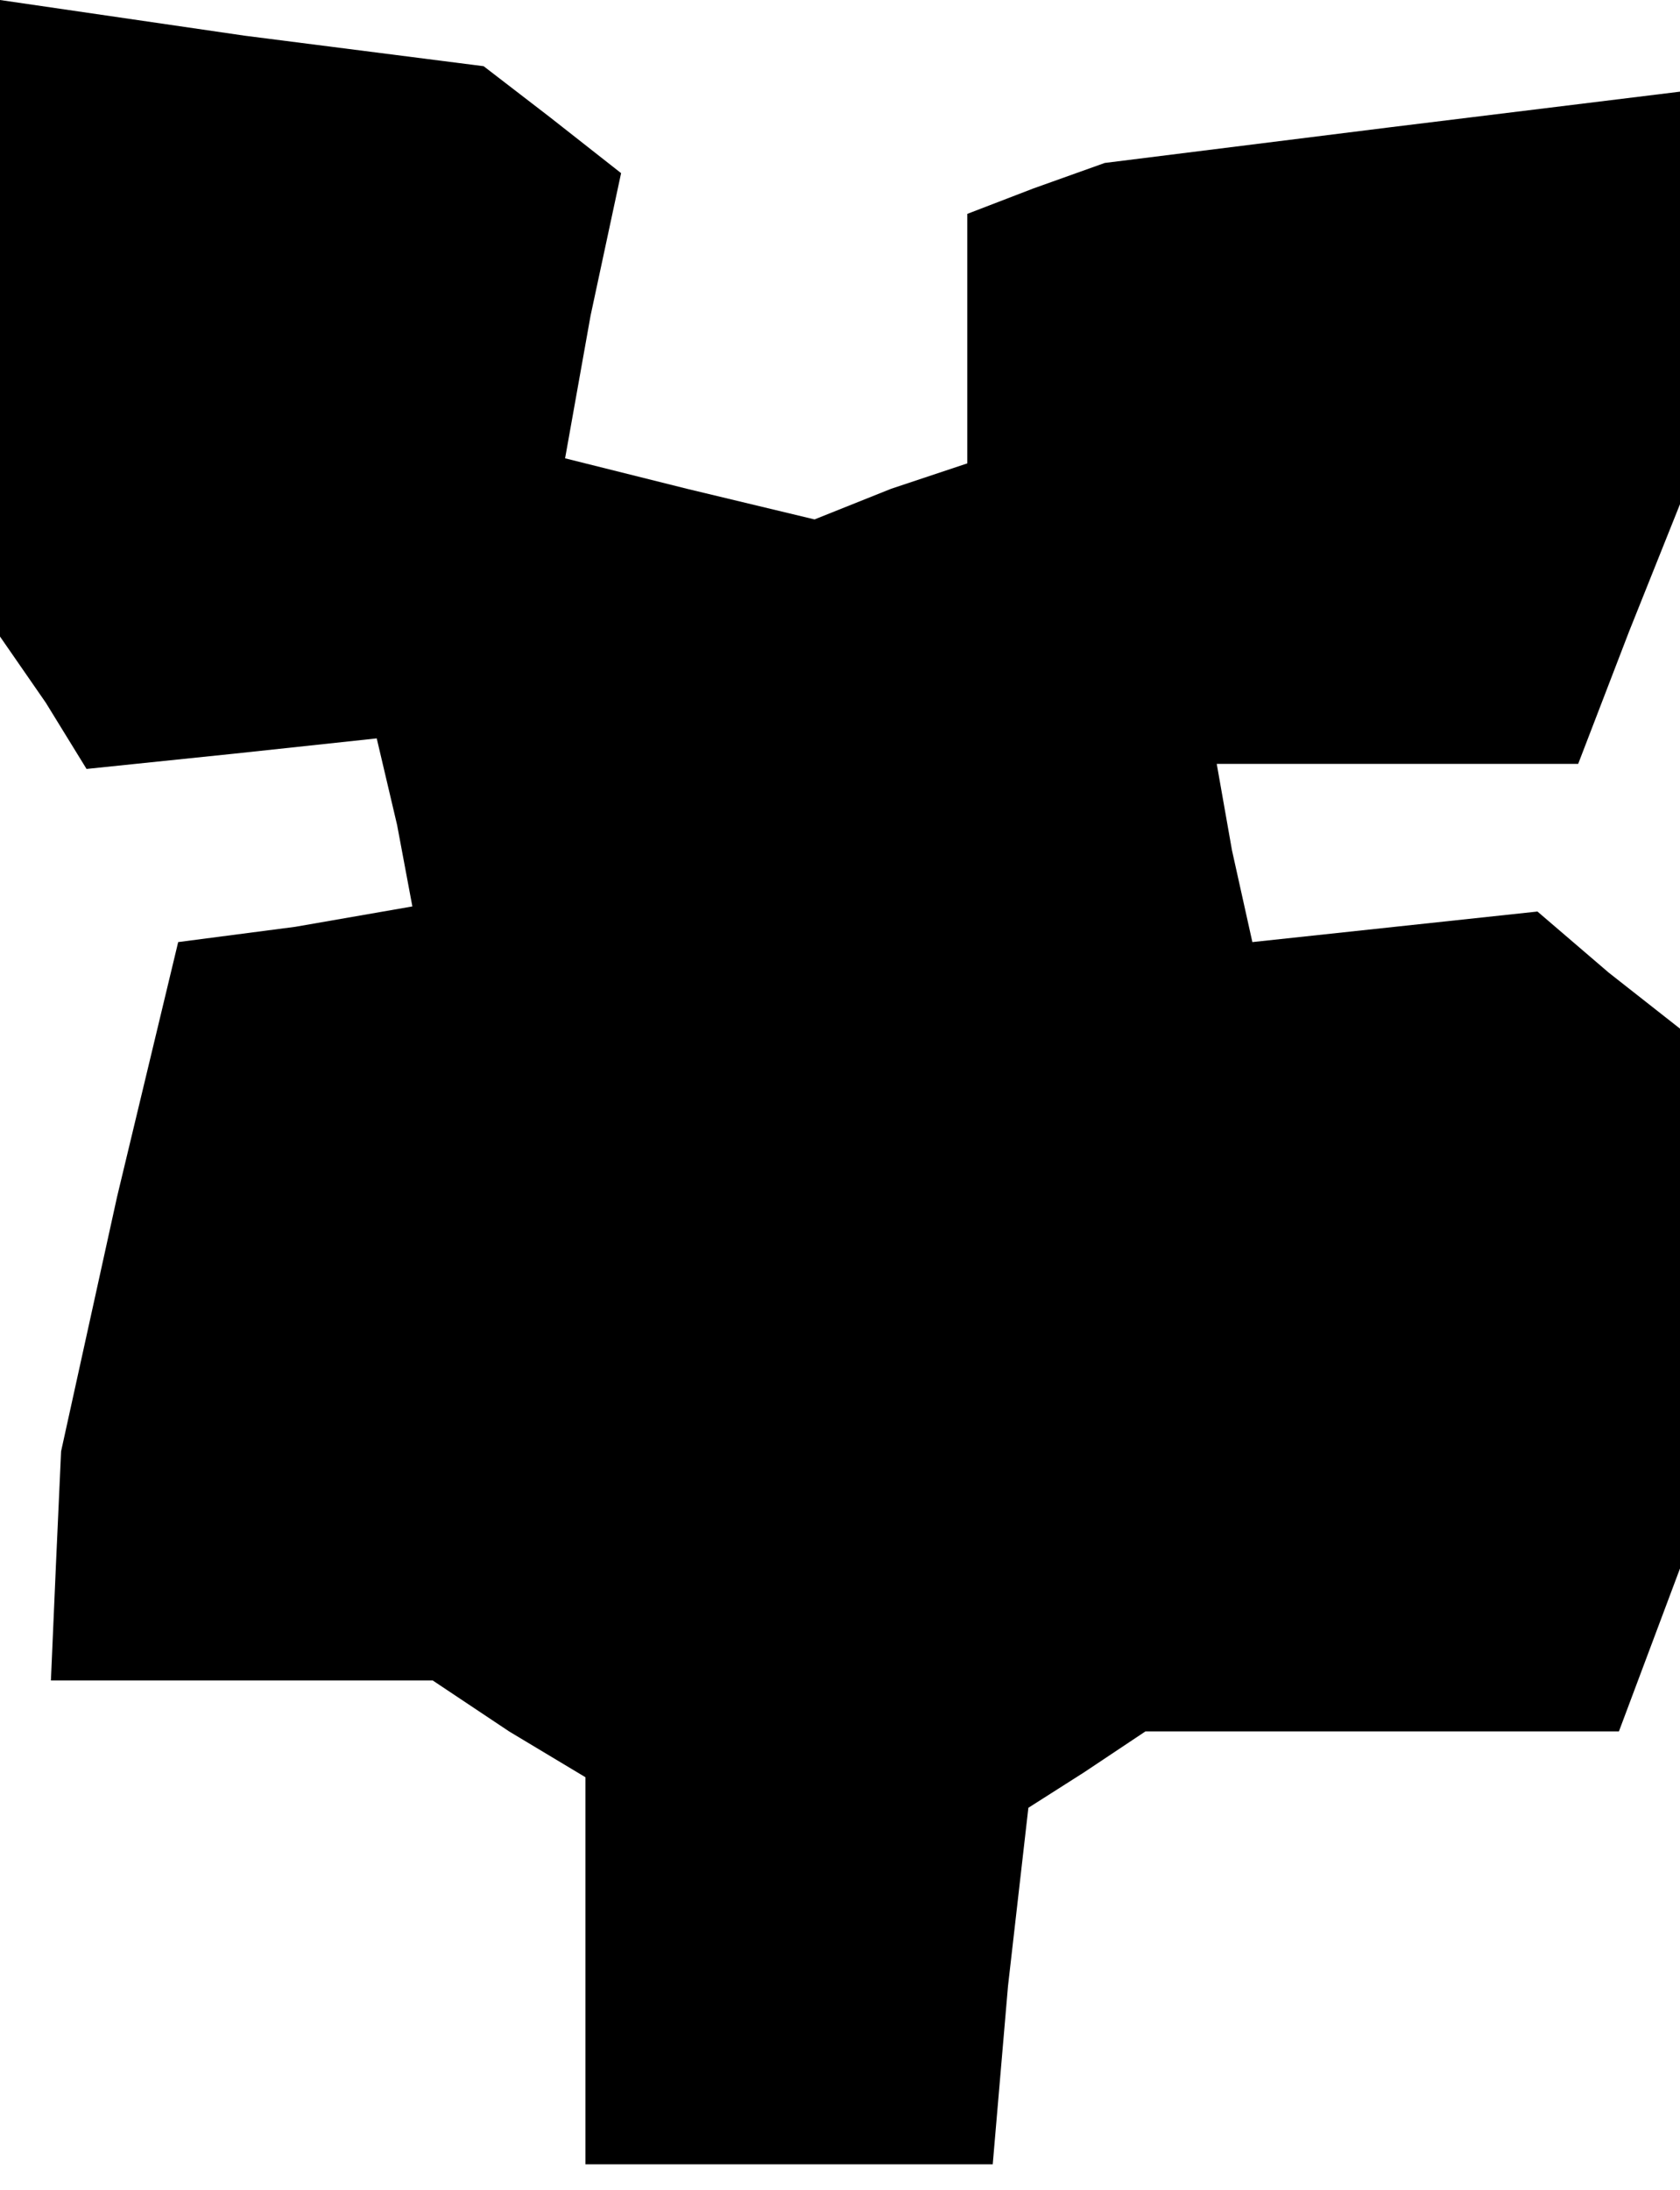 <?xml version="1.0" standalone="no"?>
<!DOCTYPE svg PUBLIC "-//W3C//DTD SVG 20010904//EN"
 "http://www.w3.org/TR/2001/REC-SVG-20010904/DTD/svg10.dtd">
<svg version="1.0" xmlns="http://www.w3.org/2000/svg"
 width="33pt" height="43pt" viewBox="0 0 33 43"
 preserveAspectRatio="xMidYMid meet">
<g transform="translate(0,43) scale(0.1,-0.1)"
fill="#000000" stroke="none">
<path d="M0 367 l0 -62 9 -13 8 -13 29 3 28 3 4 -17 3 -16 -23 -4 -23 -3 -12
-50 -11 -50 -1 -22 -1 -23 38 0 37 0 15 -10 15 -9 0 -38 0 -38 40 0 40 0 3 35
4 35 11 7 12 8 46 0 47 0 6 16 6 16 0 53 0 53 -14 11 -14 12 -28 -3 -28 -3 -4
18 -3 17 36 0 35 0 10 26 10 25 0 41 0 40 -57 -7 -56 -7 -14 -5 -13 -5 0 -24
0 -25 -15 -5 -15 -6 -25 6 -24 6 5 28 6 28 -14 11 -13 10 -47 6 -48 7 0 -63z"/>
</g>
</svg>
